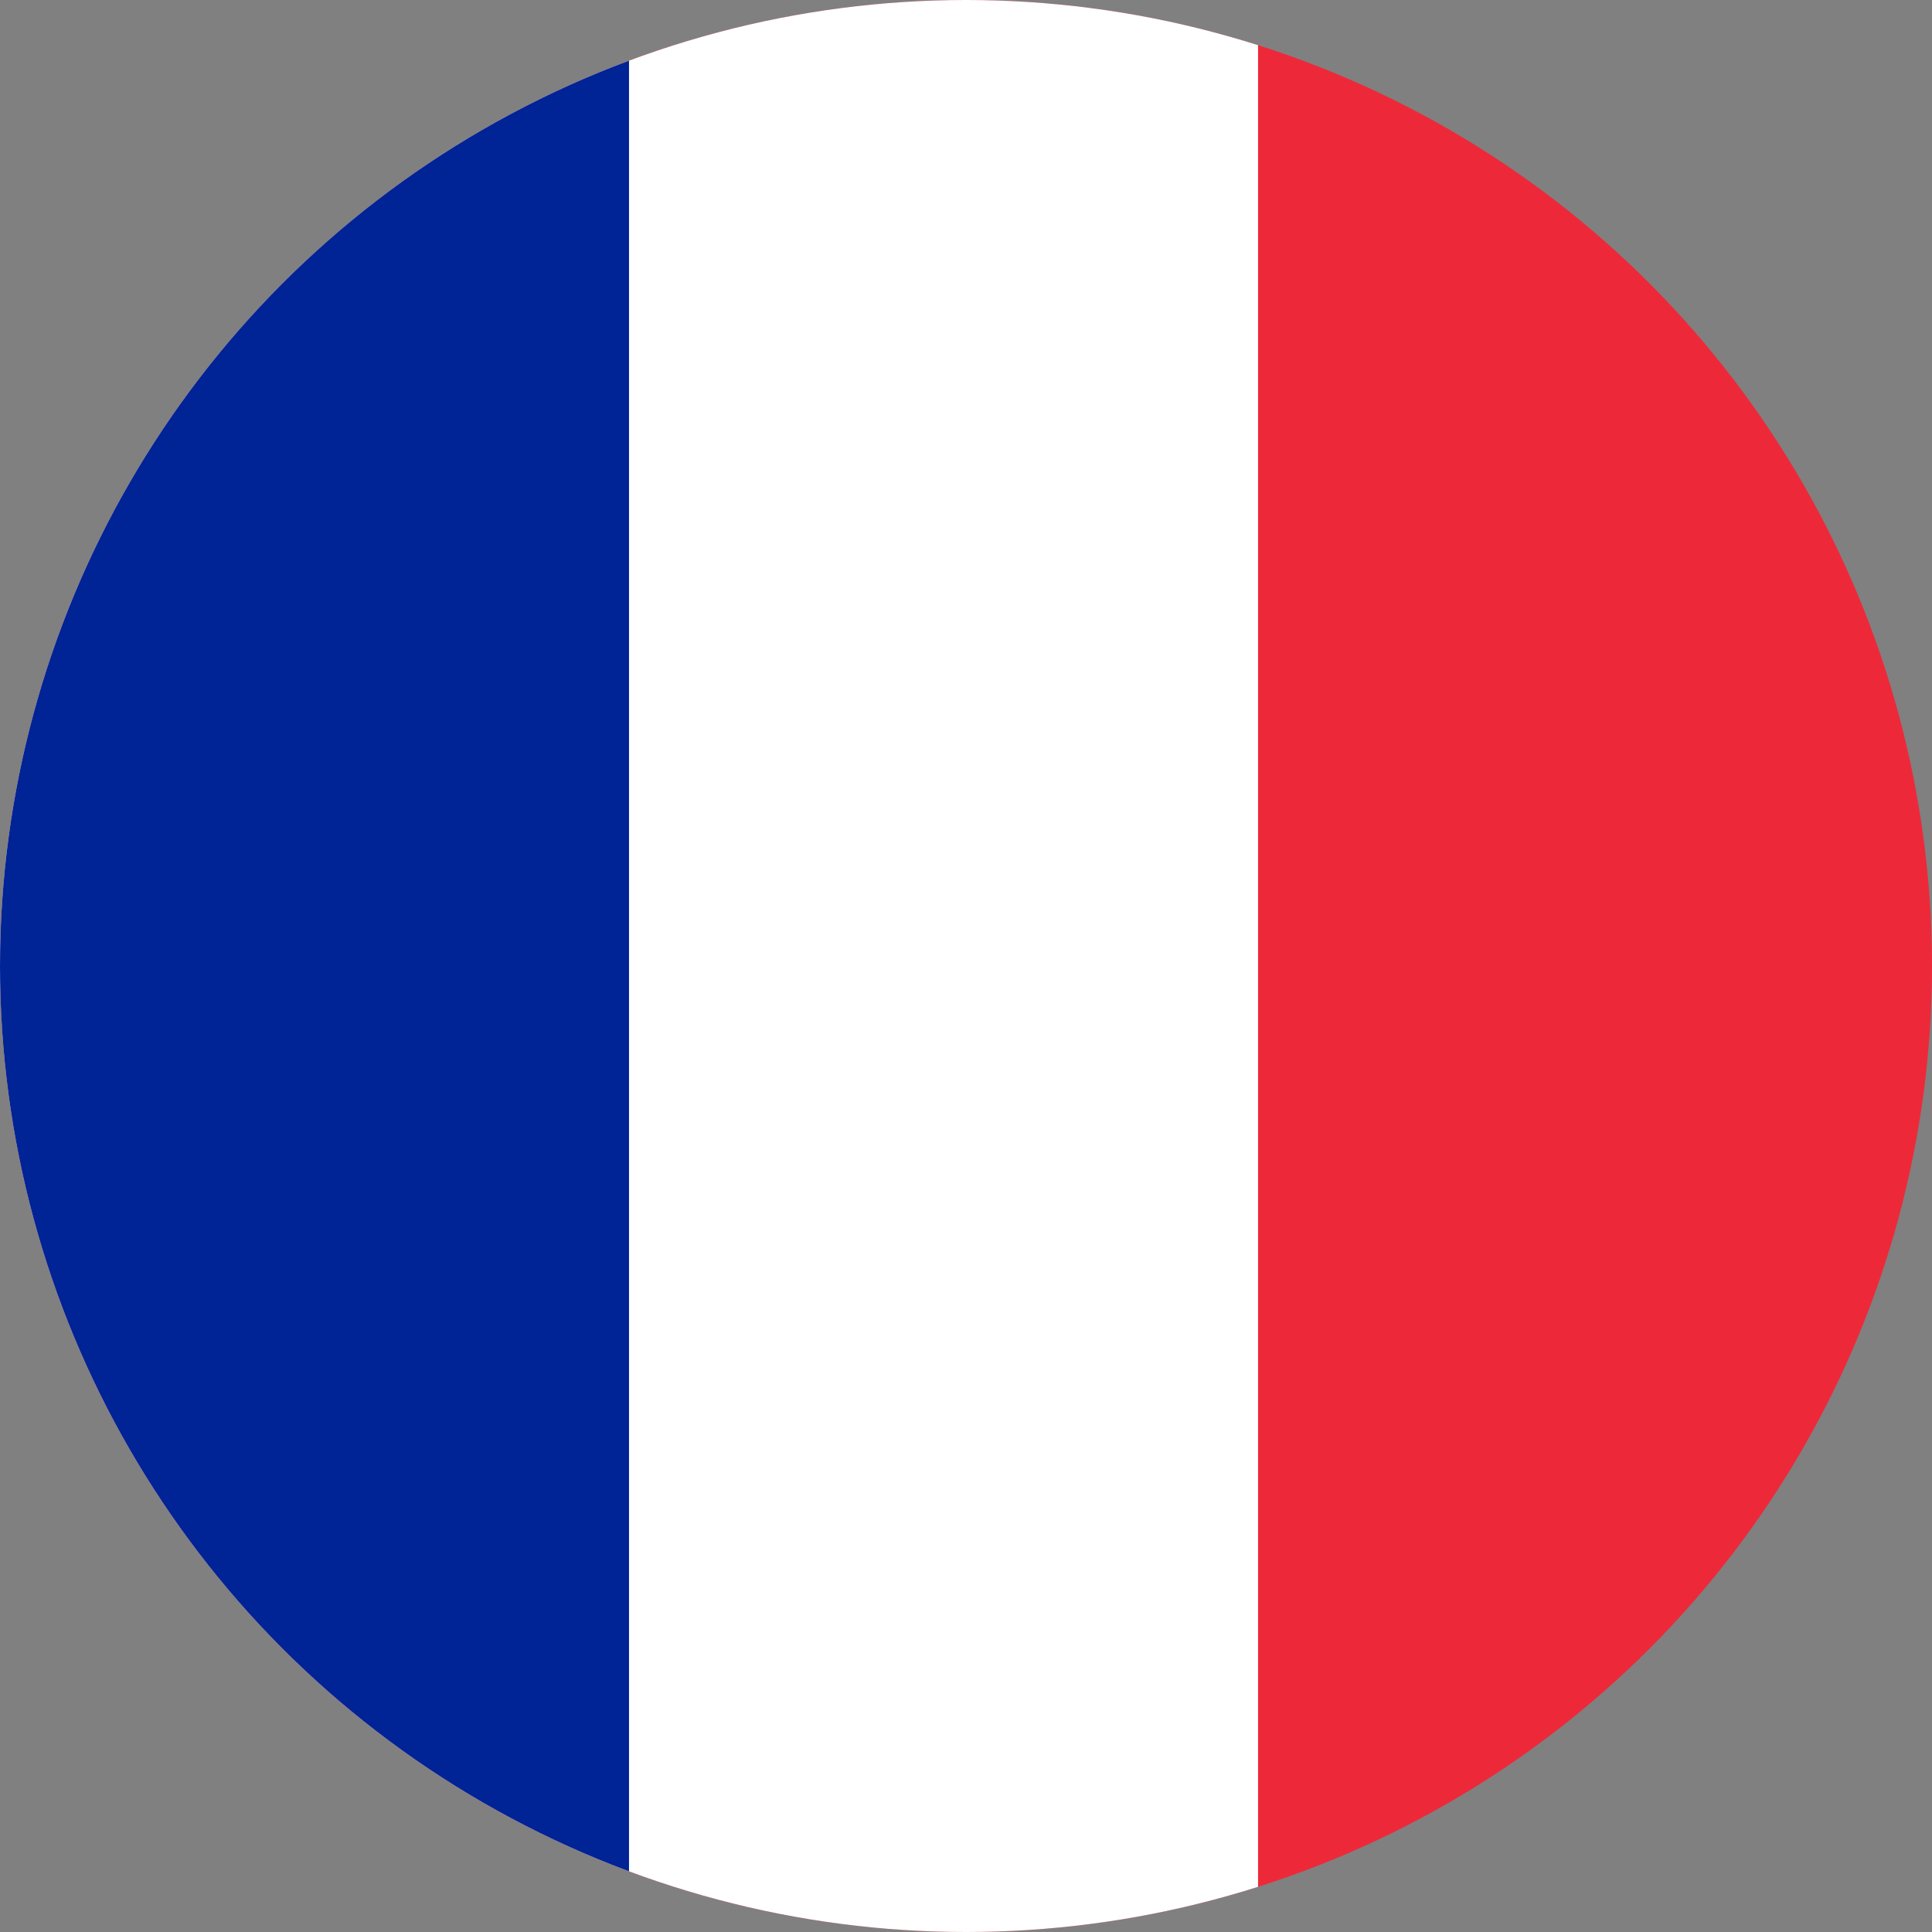 <?xml version="1.0" encoding="UTF-8"?><svg id="b" xmlns="http://www.w3.org/2000/svg" xmlns:xlink="http://www.w3.org/1999/xlink" viewBox="0 0 43 43"><rect x="0" y="0" width="43" height="43" fill="#808080" stroke="none"/><defs><clipPath id="d"><circle cx="21.5" cy="21.5" r="21.5" style="fill:none;"/></clipPath></defs><g id="c"><g style="clip-path:url(#d);"><rect width="43" height="43" style="fill:#ed2939;"/><rect width="28" height="43" style="fill:#fff;"/><rect width="14" height="43" style="fill:#002395;"/></g></g></svg>